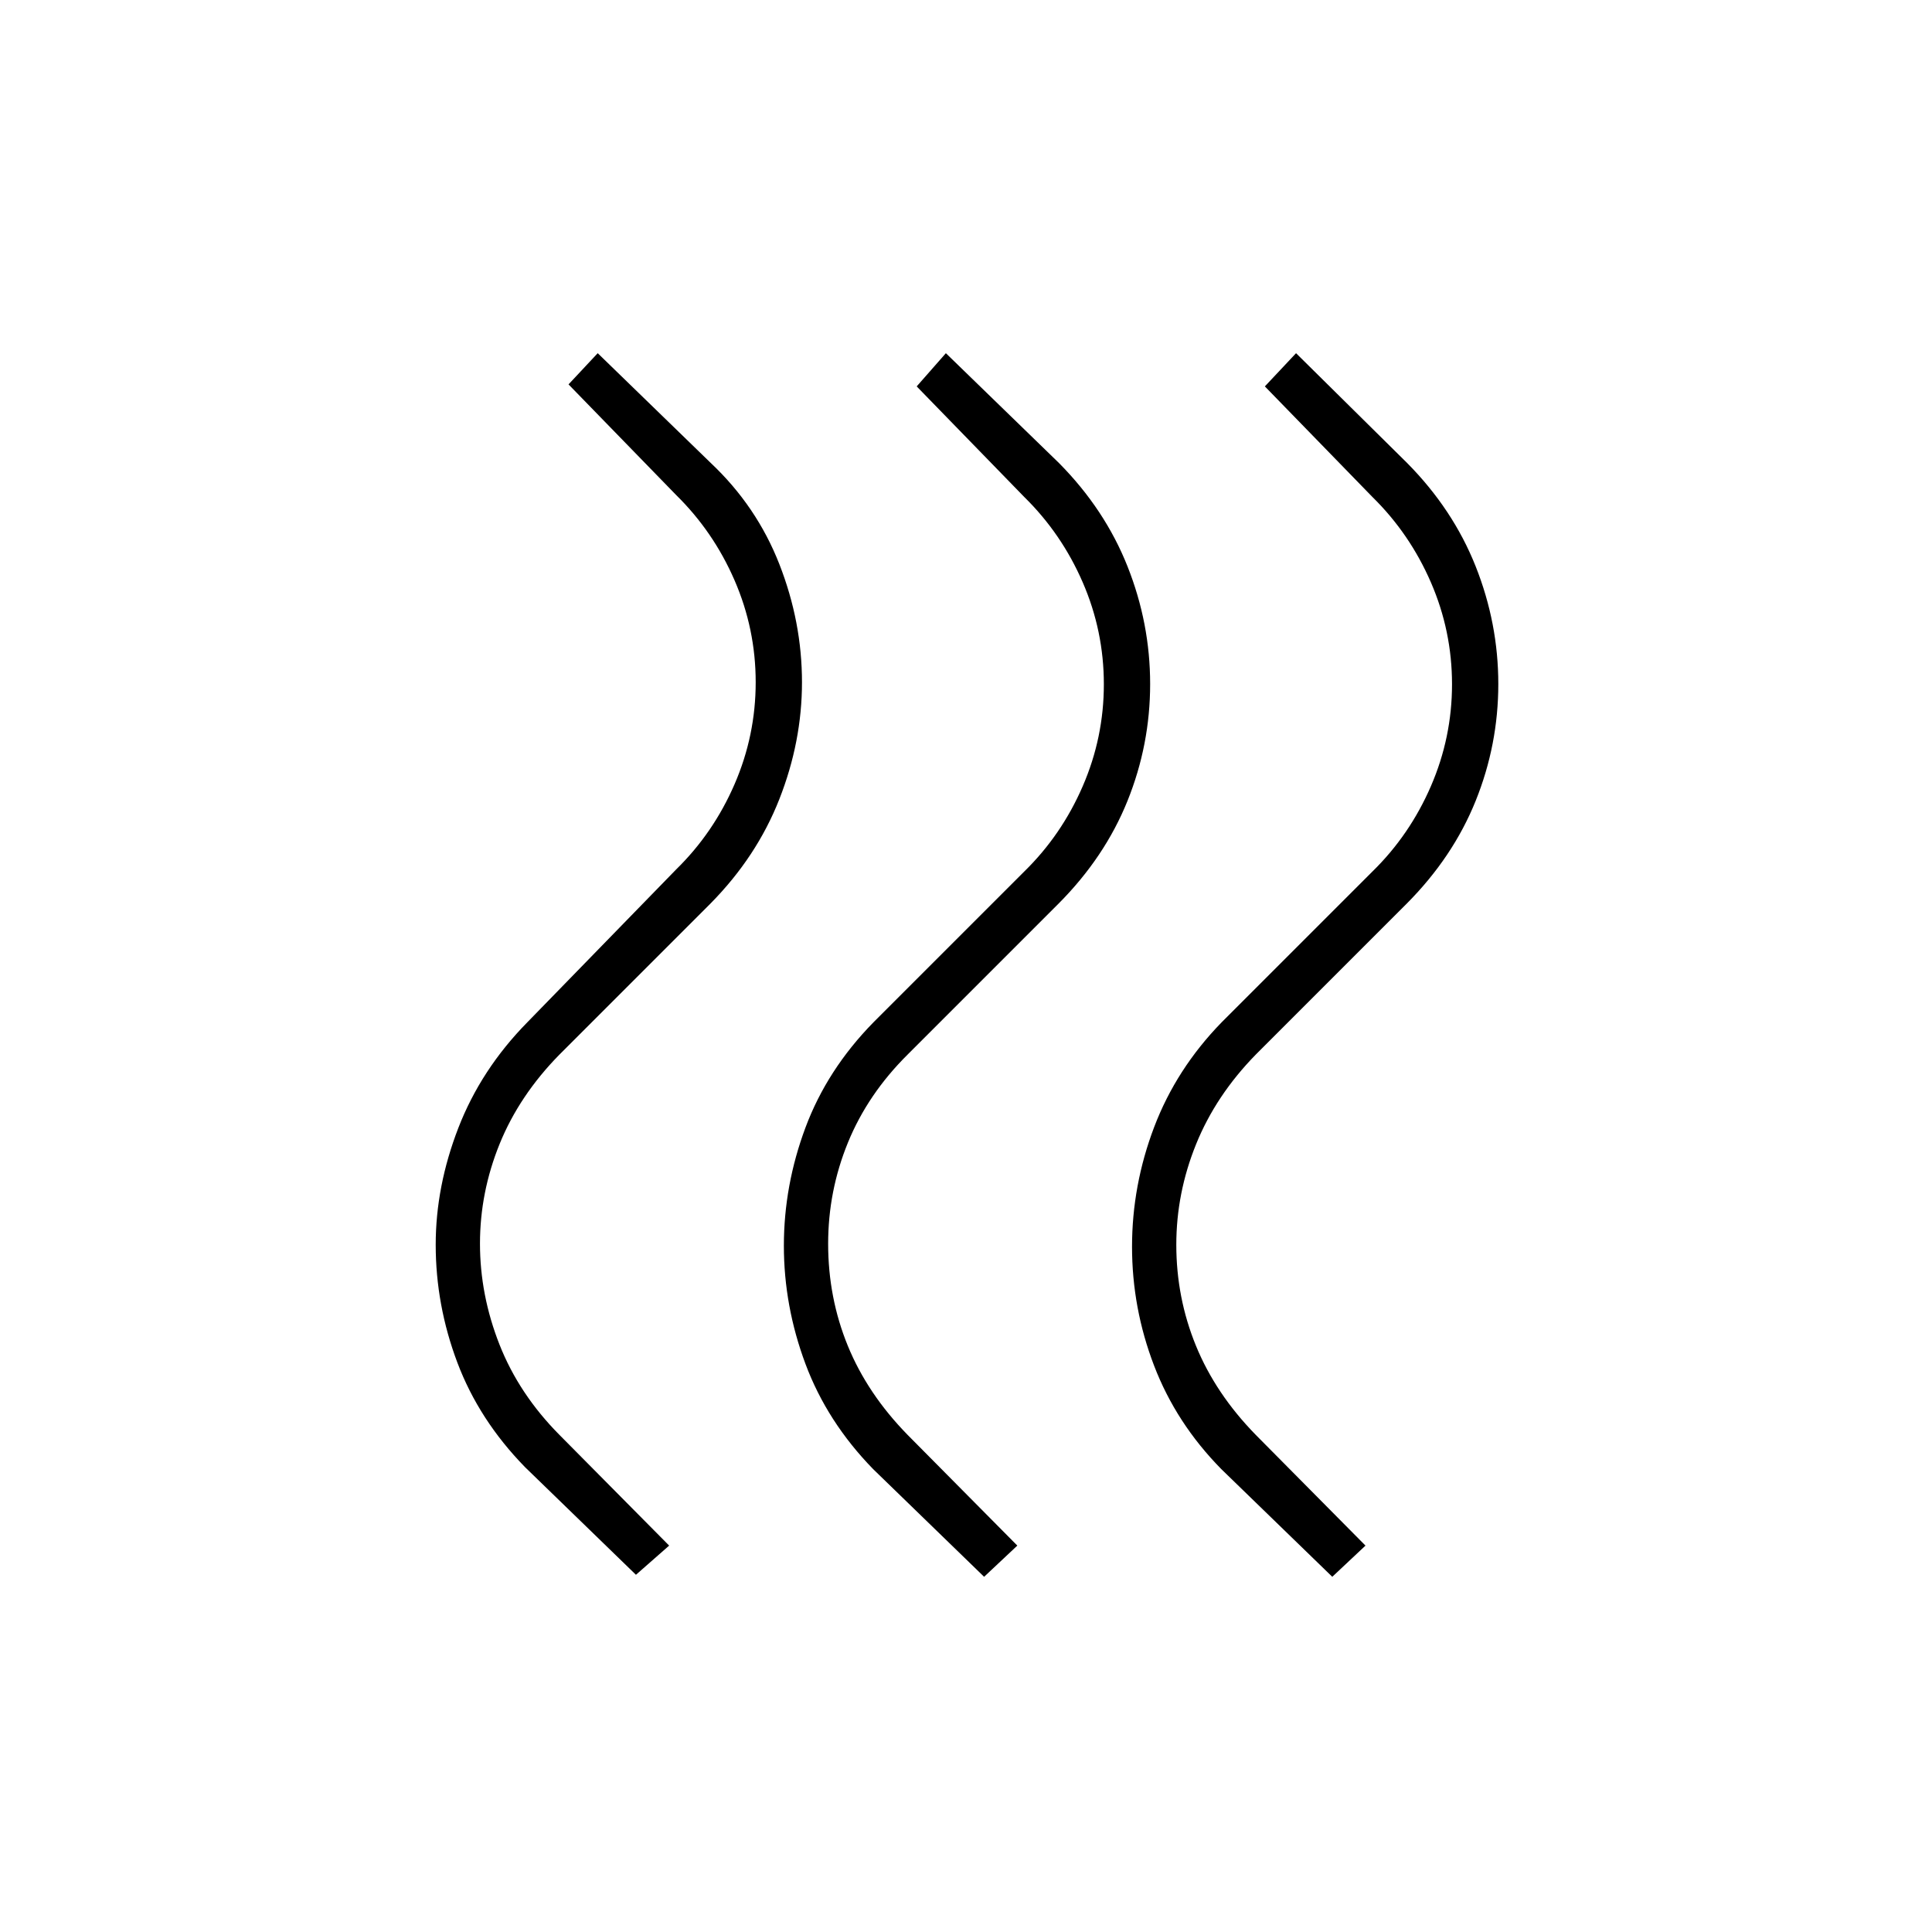 <svg xmlns="http://www.w3.org/2000/svg" height="48" viewBox="0 -960 960 960" width="48"><path d="M606.838-230.029q-22.42-22.796-33.379-51.383Q562.5-310 562.5-340.5t10.986-59.432Q584.473-428.863 607-452l75-75q18.5-18.11 29-42.334 10.5-24.224 10.5-50.67T711-670.635Q700.5-694.821 682-713l-53.5-55 15.5-16.5 55.162 54.529q22.838 23.06 34.088 51.394 11.25 28.335 11.25 58.456 0 30.121-11.25 58.057Q722-534.128 699-511l-75 75q-19.855 20.3-29.677 44.562-9.823 24.262-9.823 49.938 0 26.339 9.766 50.21Q604.032-267.418 624-247l54.5 55-16.5 15.5-55.162-53.529Zm-173 0Q411-253.469 400.25-282.234 389.5-311 389.5-341t10.75-58.766Q411-428.531 434-452l75-75q18.5-18.11 29-42.334 10.5-24.224 10.5-50.67T538-670.635Q527.5-694.821 509-713l-53.5-55 14.5-16.5 56.155 54.529q22.845 23.06 34.095 51.394 11.25 28.335 11.25 58.456 0 30.121-11.25 58.057Q549-534.128 526-511l-75 75q-19.855 19.707-29.677 43.766Q411.5-368.176 411.5-342q0 26.839 9.766 50.71Q431.032-267.418 451-247l54.5 55-16.5 15.5-55.162-53.529Zm-173-1Q238-254.442 227.25-282.971T216.5-341.5q0-29 11.25-58.047Q239-428.594 262-452l74-76q18.5-18.11 29-42.334 10.5-24.224 10.5-50.67T365-671.635Q354.5-695.821 336-714l-53.5-55 14.5-15.5 56.155 54.529Q376-708.446 387.25-679.685 398.5-650.923 398.5-621q0 29.473-11.25 58.097Q376-534.279 353-511l-75 75q-19.968 20.339-29.734 44.393-9.766 24.054-9.766 49.581 0 25.526 9.702 50.146Q257.903-267.259 278-247l54.5 55-16.5 14.5-55.162-53.529Z"/></svg>